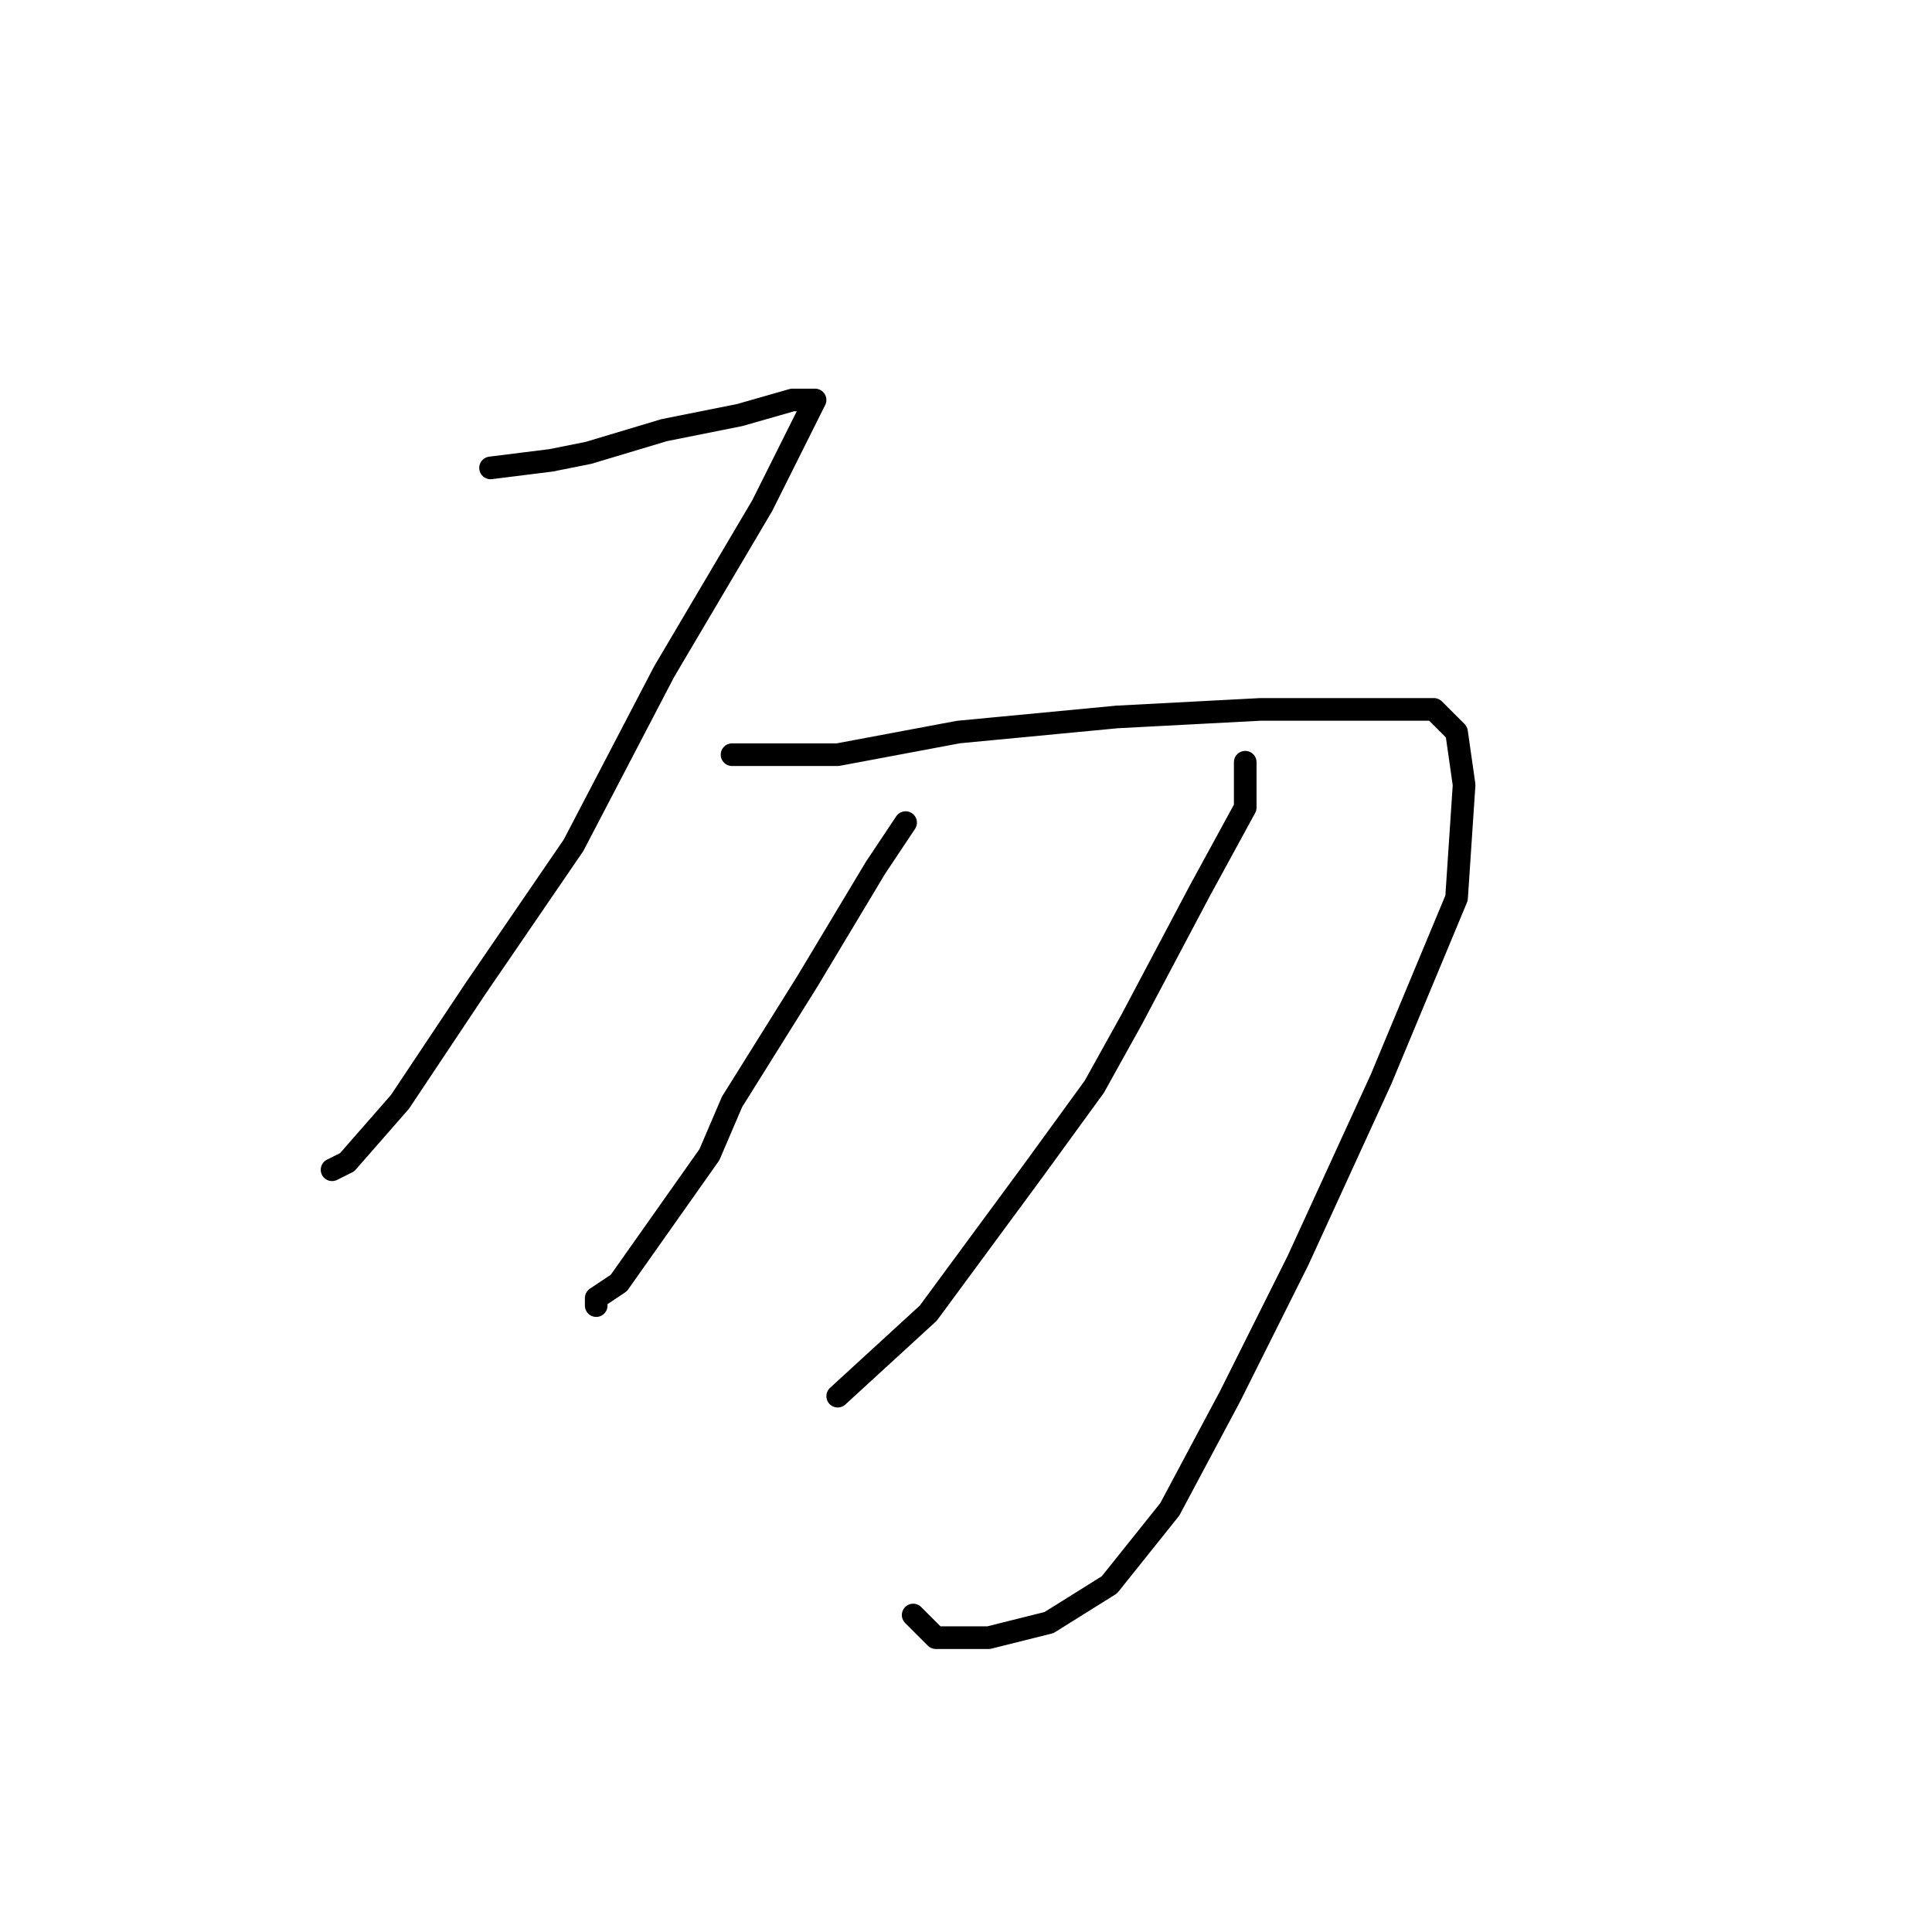 <?xml version="1.0" standalone="no"?>
    <svg width="256" height="256" xmlns="http://www.w3.org/2000/svg" version="1.1">
    <polyline stroke="black" stroke-width="3" stroke-linecap="round" fill="transparent" stroke-linejoin="round" points="65 62 73 61 78 60 88 57 98 55 105 53 108 53 101 67 88 89 76 112 63 131 53 146 46 154 44 155 44 155 " />
        <polyline stroke="black" stroke-width="3" stroke-linecap="round" fill="transparent" stroke-linejoin="round" points="97 100 111 100 127 97 148 95 167 94 181 94 190 94 193 97 194 104 193 119 183 143 172 167 163 185 155 200 147 210 139 215 131 217 124 217 121 214 121 214 " />
        <polyline stroke="black" stroke-width="3" stroke-linecap="round" fill="transparent" stroke-linejoin="round" points="120 109 116 115 107 130 97 146 94 153 82 170 79 172 79 173 79 173 " />
        <polyline stroke="black" stroke-width="3" stroke-linecap="round" fill="transparent" stroke-linejoin="round" points="165 101 165 107 159 118 150 135 145 144 137 155 123 174 111 185 111 185 " />
        </svg>